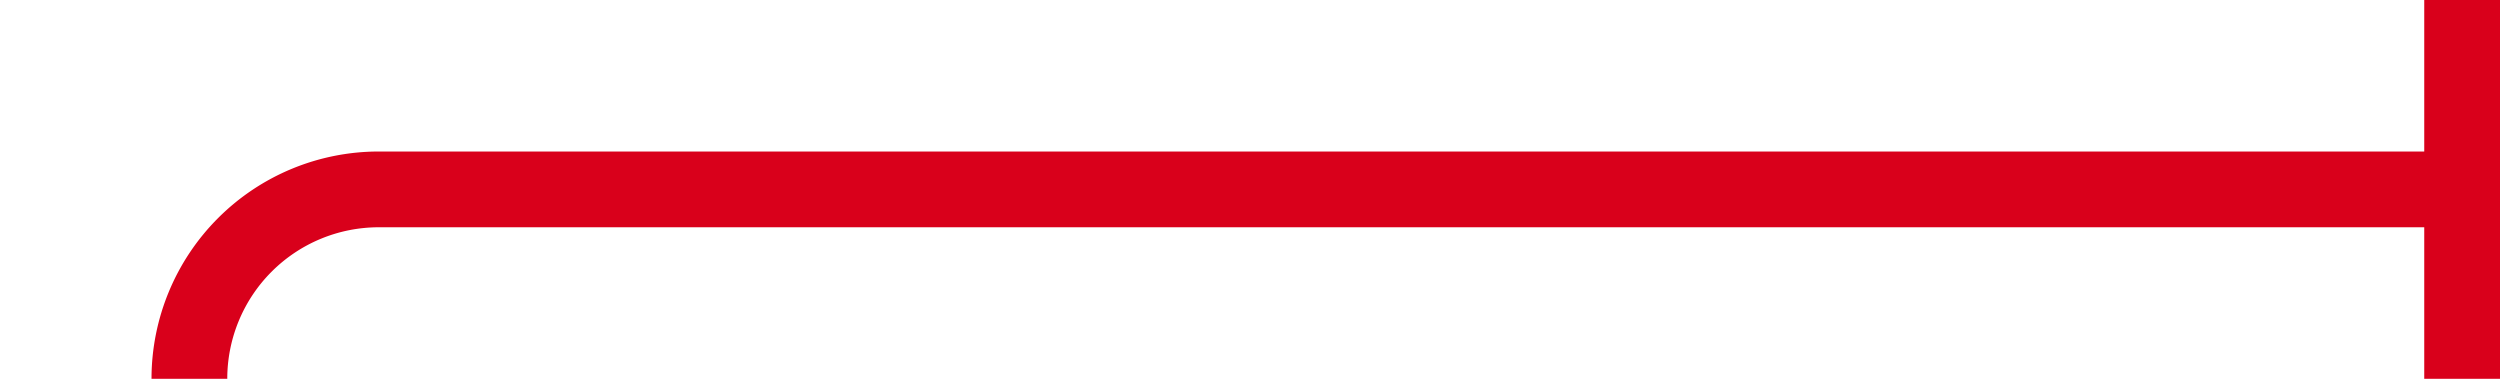 ﻿<?xml version="1.0" encoding="utf-8"?>
<svg version="1.1" xmlns:xlink="http://www.w3.org/1999/xlink" width="66px" height="10px" preserveAspectRatio="xMinYMid meet" viewBox="869 3029  66 8" xmlns="http://www.w3.org/2000/svg">
  <path d="M 814 3290  L 869 3290  A 5 5 0 0 0 874 3285 L 874 3038  A 5 5 0 0 1 879 3033 L 935 3033  " stroke-width="2" stroke="#d9001b" fill="none" />
  <path d="M 933 3028  L 933 3038  L 935 3038  L 935 3028  L 933 3028  Z " fill-rule="nonzero" fill="#d9001b" stroke="none" />
</svg>